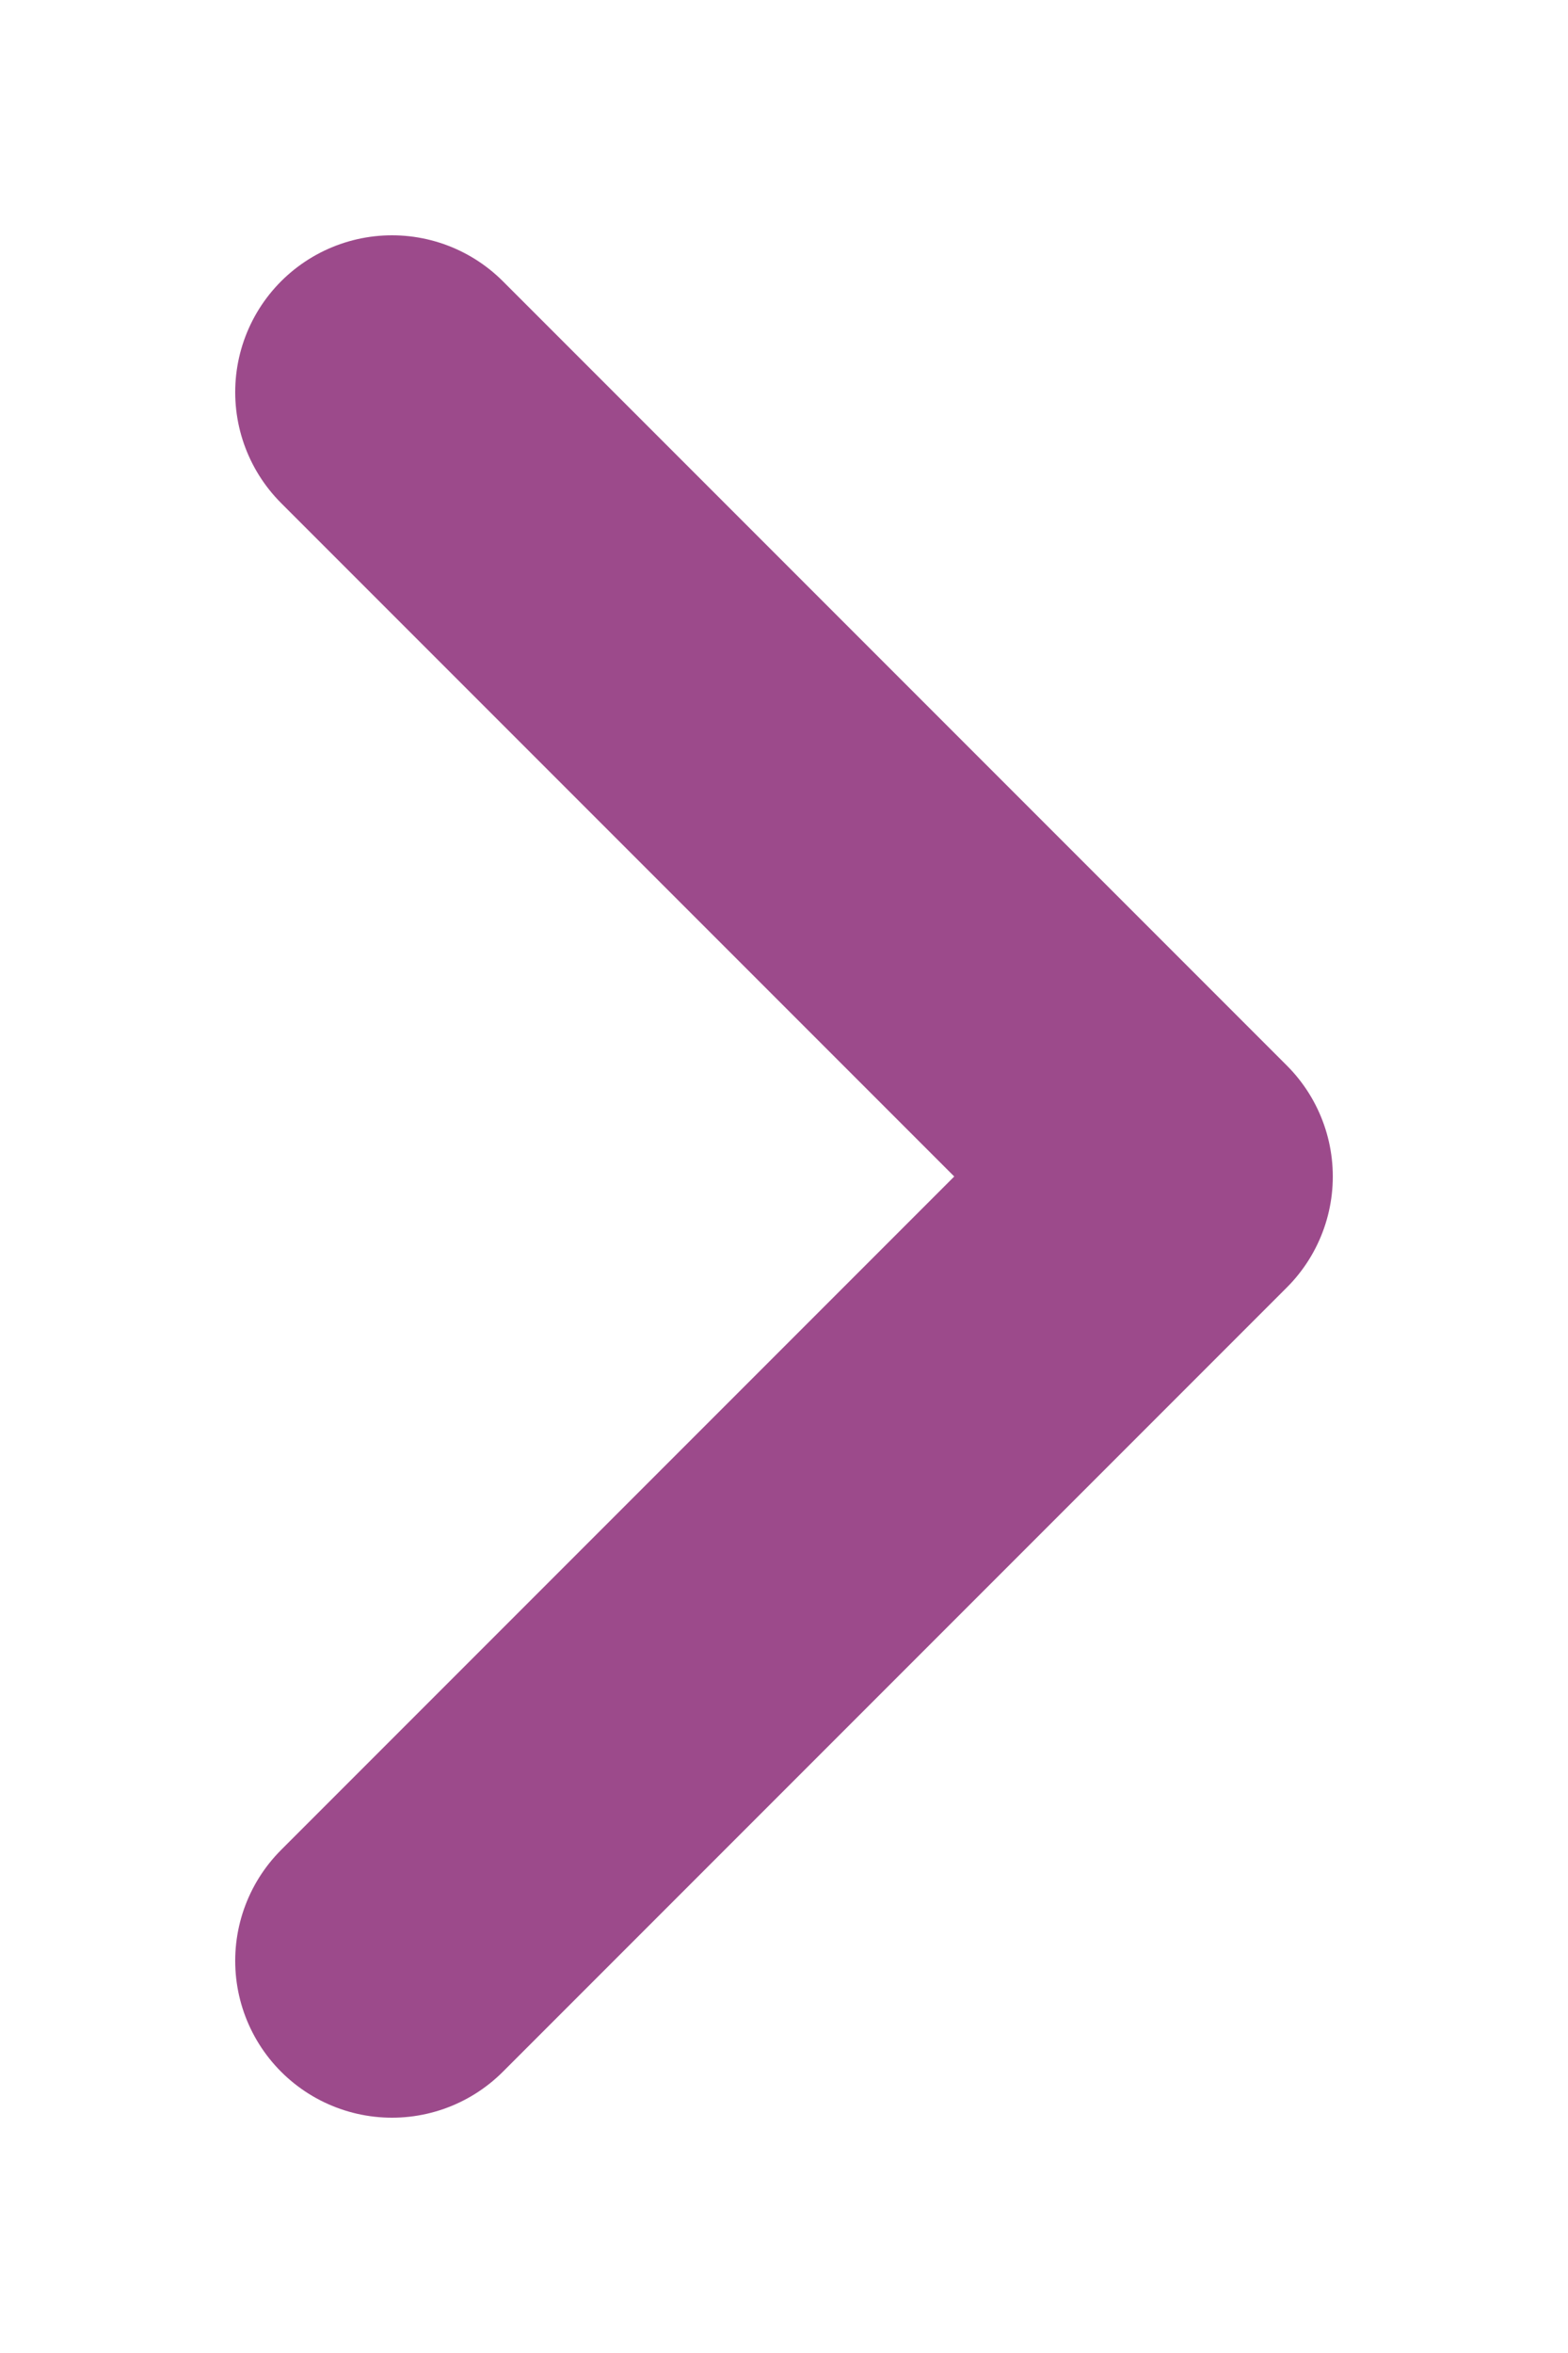 <svg width="4" height="6" viewBox="0 0 4 6" fill="none" xmlns="http://www.w3.org/2000/svg">
<path d="M1 5L3 3L1 1" stroke="#9C4A8B" stroke-width="0.8" stroke-linecap="round" stroke-linejoin="round"/>
</svg>

